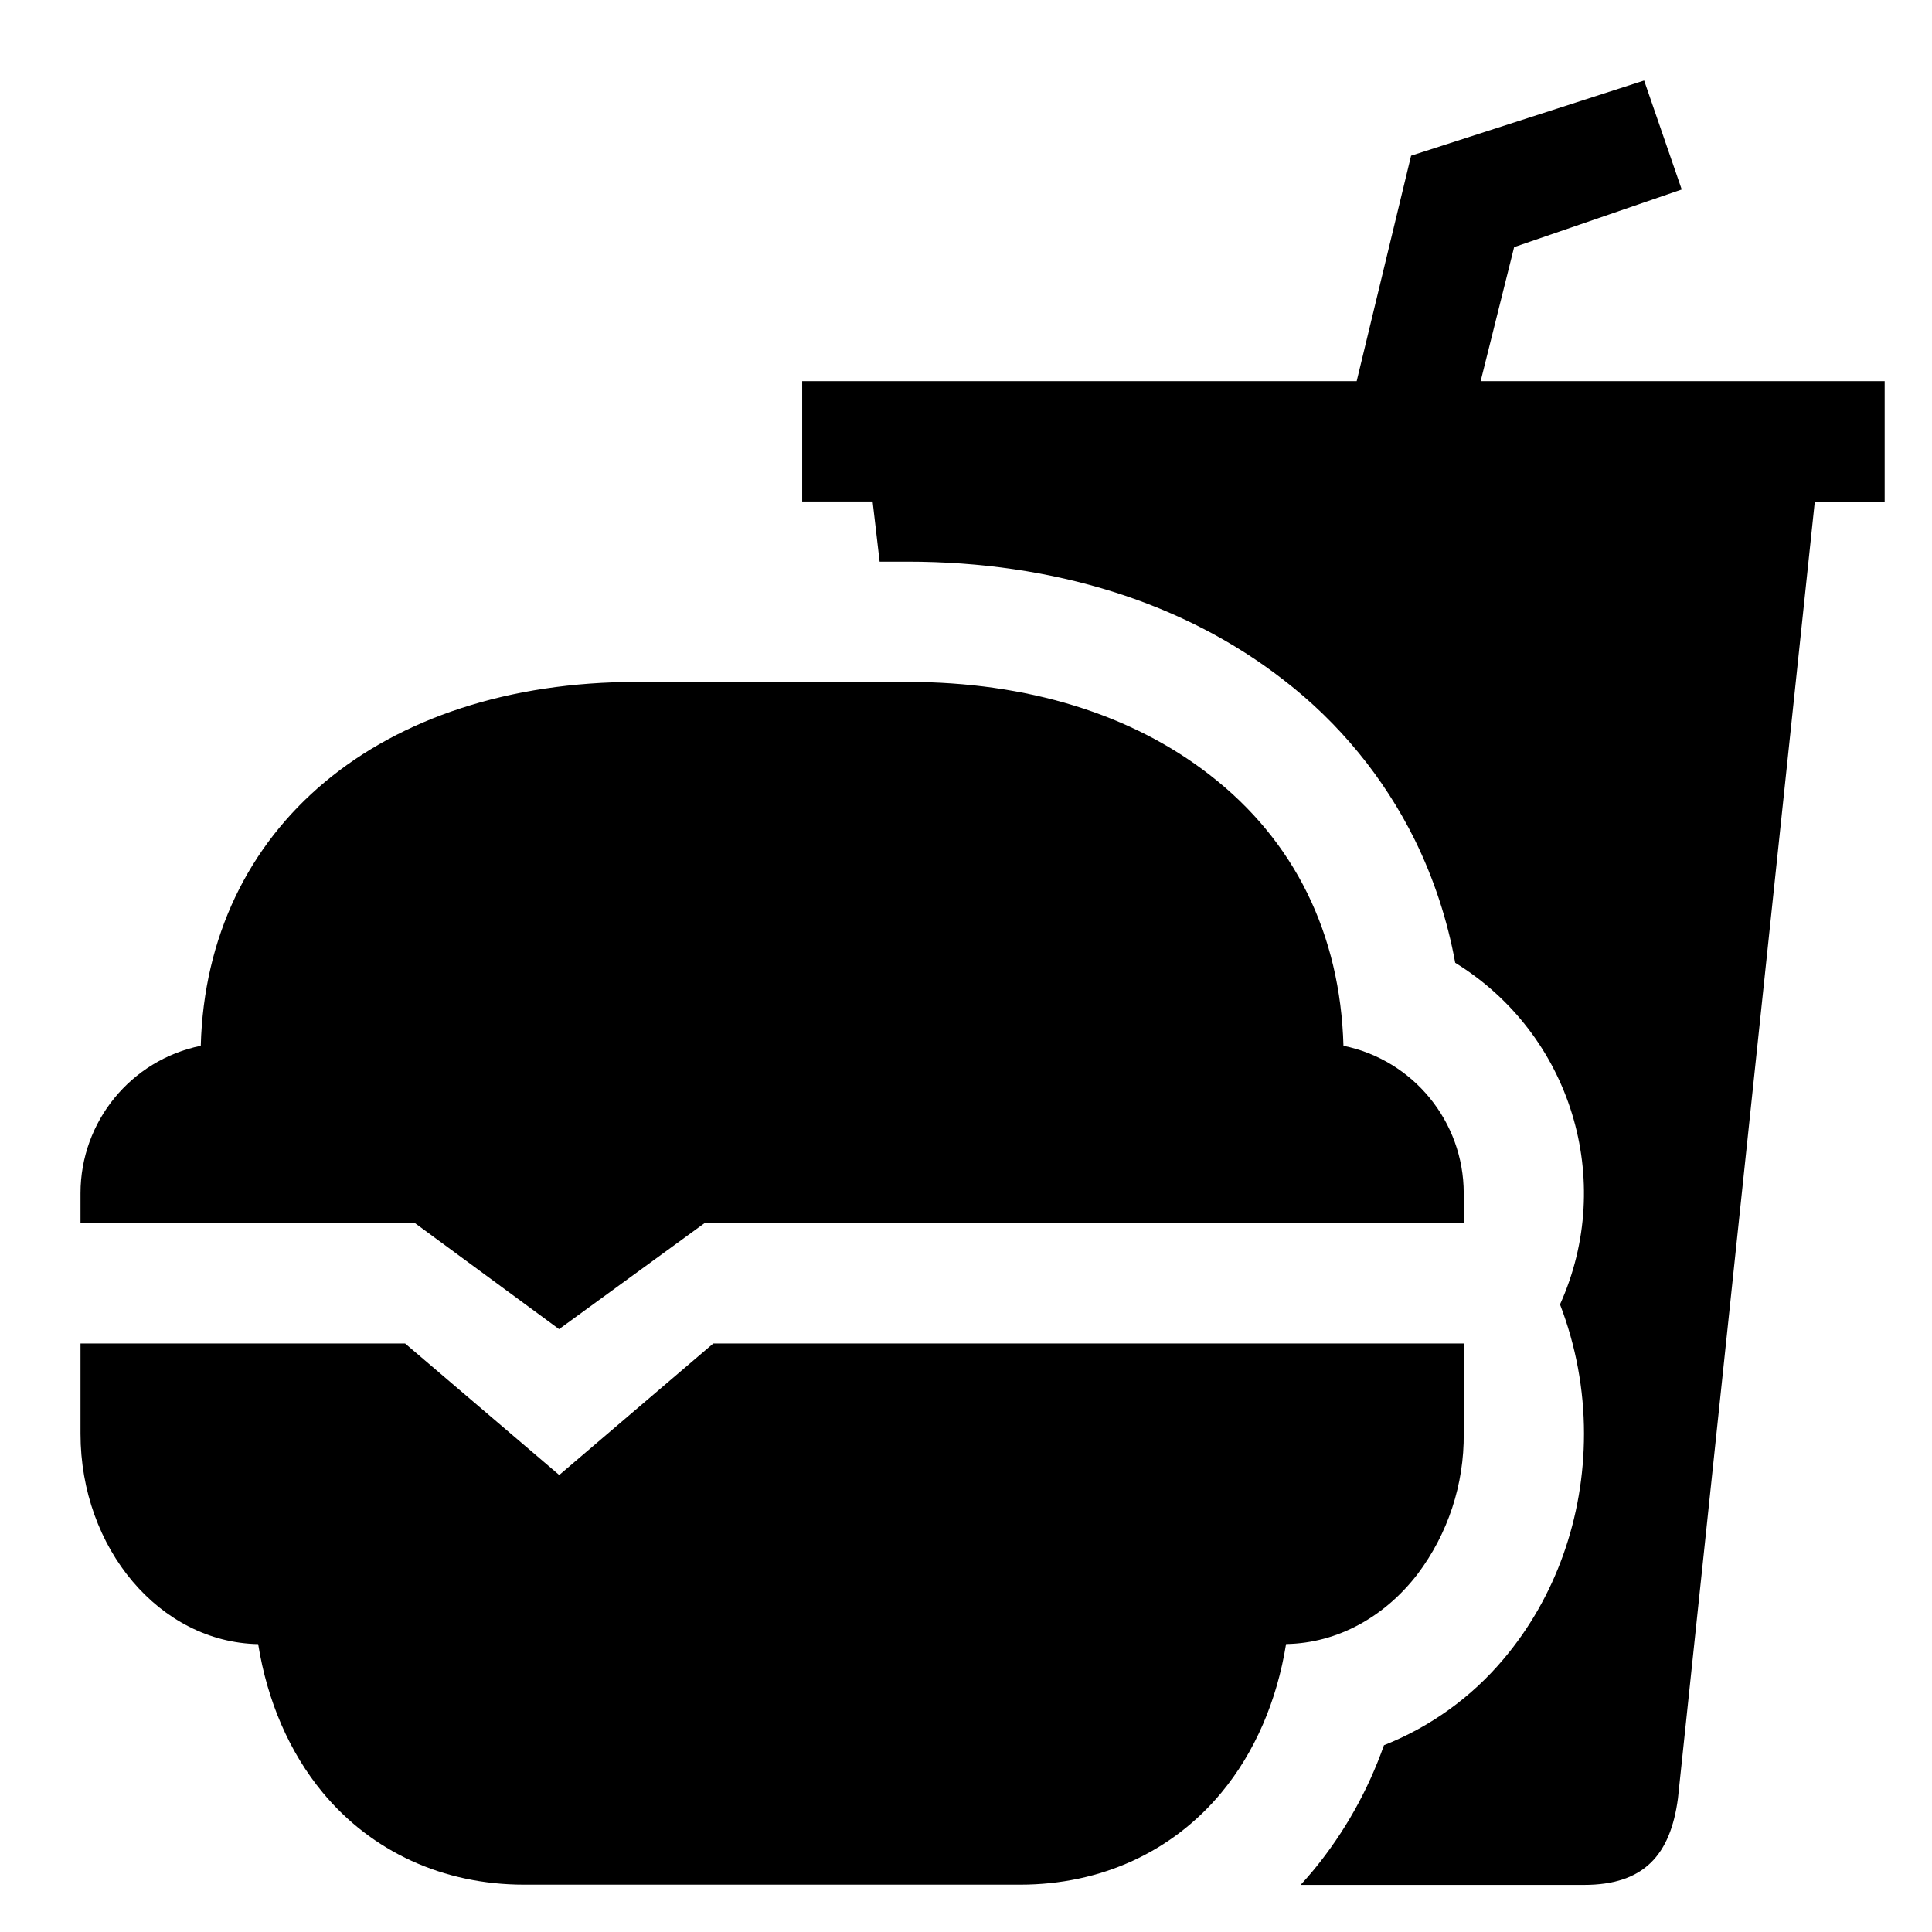 <?xml version="1.0" encoding="UTF-8"?>
<svg width="24px" height="24px" viewBox="0 0 24 24" version="1.1" xmlns="http://www.w3.org/2000/svg" xmlns:xlink="http://www.w3.org/1999/xlink">
    <title>99. Icons/Sharp/fast-food</title>
    <defs>
        <filter id="filter-1">
            <feColorMatrix in="SourceGraphic" type="matrix" values="0 0 0 0 1 0 0 0 0 0.388 0 0 0 0 0 0 0 0 1 0"></feColorMatrix>
        </filter>
    </defs>
    <g id="99.-Icons/Sharp/fast-food" stroke="none" stroke-width="1" fill="none" fill-rule="evenodd">
        <g filter="url(#filter-1)" id="fast-food-sharp">
            <g transform="translate(1, 1)">
                <path d="M17.183,15.689 L7.861,15.689 L5.947,17.323 L4.032,15.689 L0,15.689 L0,16.809 C0,18.238 0.987,19.401 2.207,19.424 C2.32,20.13 2.595,20.768 3.008,21.267 C3.619,22.005 4.508,22.412 5.51,22.412 L11.673,22.412 C12.675,22.412 13.564,22.005 14.175,21.266 C14.588,20.767 14.863,20.129 14.976,19.423 C15.624,19.412 16.207,19.078 16.61,18.553 C16.988,18.051 17.189,17.438 17.183,16.809 L17.183,15.689 Z" id="Path" fill="#000000" fill-rule="nonzero"></path>
                <path d="M4.156,14.195 L4.156,14.195 L5.945,15.511 L7.751,14.195 L17.183,14.195 L17.183,13.821 C17.182,12.934 16.558,12.169 15.689,11.991 C15.65,10.604 15.082,9.444 14.031,8.629 C13.059,7.871 11.76,7.471 10.272,7.471 L6.911,7.471 C3.725,7.471 1.567,9.281 1.494,11.991 C0.625,12.169 0.001,12.934 0,13.821 L0,14.195 L4.156,14.195 Z" id="Path" fill="#000000" fill-rule="nonzero"></path>
                <path d="M20.875,3.735 L17.393,3.735 L17.809,2.07 L19.891,1.354 L19.424,0 L16.529,0.934 L15.853,3.735 L8.965,3.735 L8.965,5.23 L9.84,5.23 L9.927,5.977 L10.272,5.977 C12.093,5.977 13.712,6.486 14.947,7.448 C15.634,7.978 16.191,8.657 16.576,9.435 C16.813,9.918 16.981,10.431 17.077,10.96 C18.516,11.846 19.074,13.663 18.379,15.204 C18.576,15.716 18.677,16.261 18.677,16.809 C18.677,17.852 18.322,18.847 17.678,19.609 C17.279,20.084 16.768,20.452 16.192,20.68 C15.995,21.24 15.702,21.762 15.326,22.221 C15.271,22.287 15.215,22.352 15.157,22.415 L18.677,22.415 C19.424,22.415 19.751,22.041 19.844,21.341 L21.544,5.232 L22.412,5.232 L22.412,3.735 L20.875,3.735 Z" id="Path" fill="#000000" fill-rule="nonzero"></path>
            </g>
        </g>
    </g>
</svg>